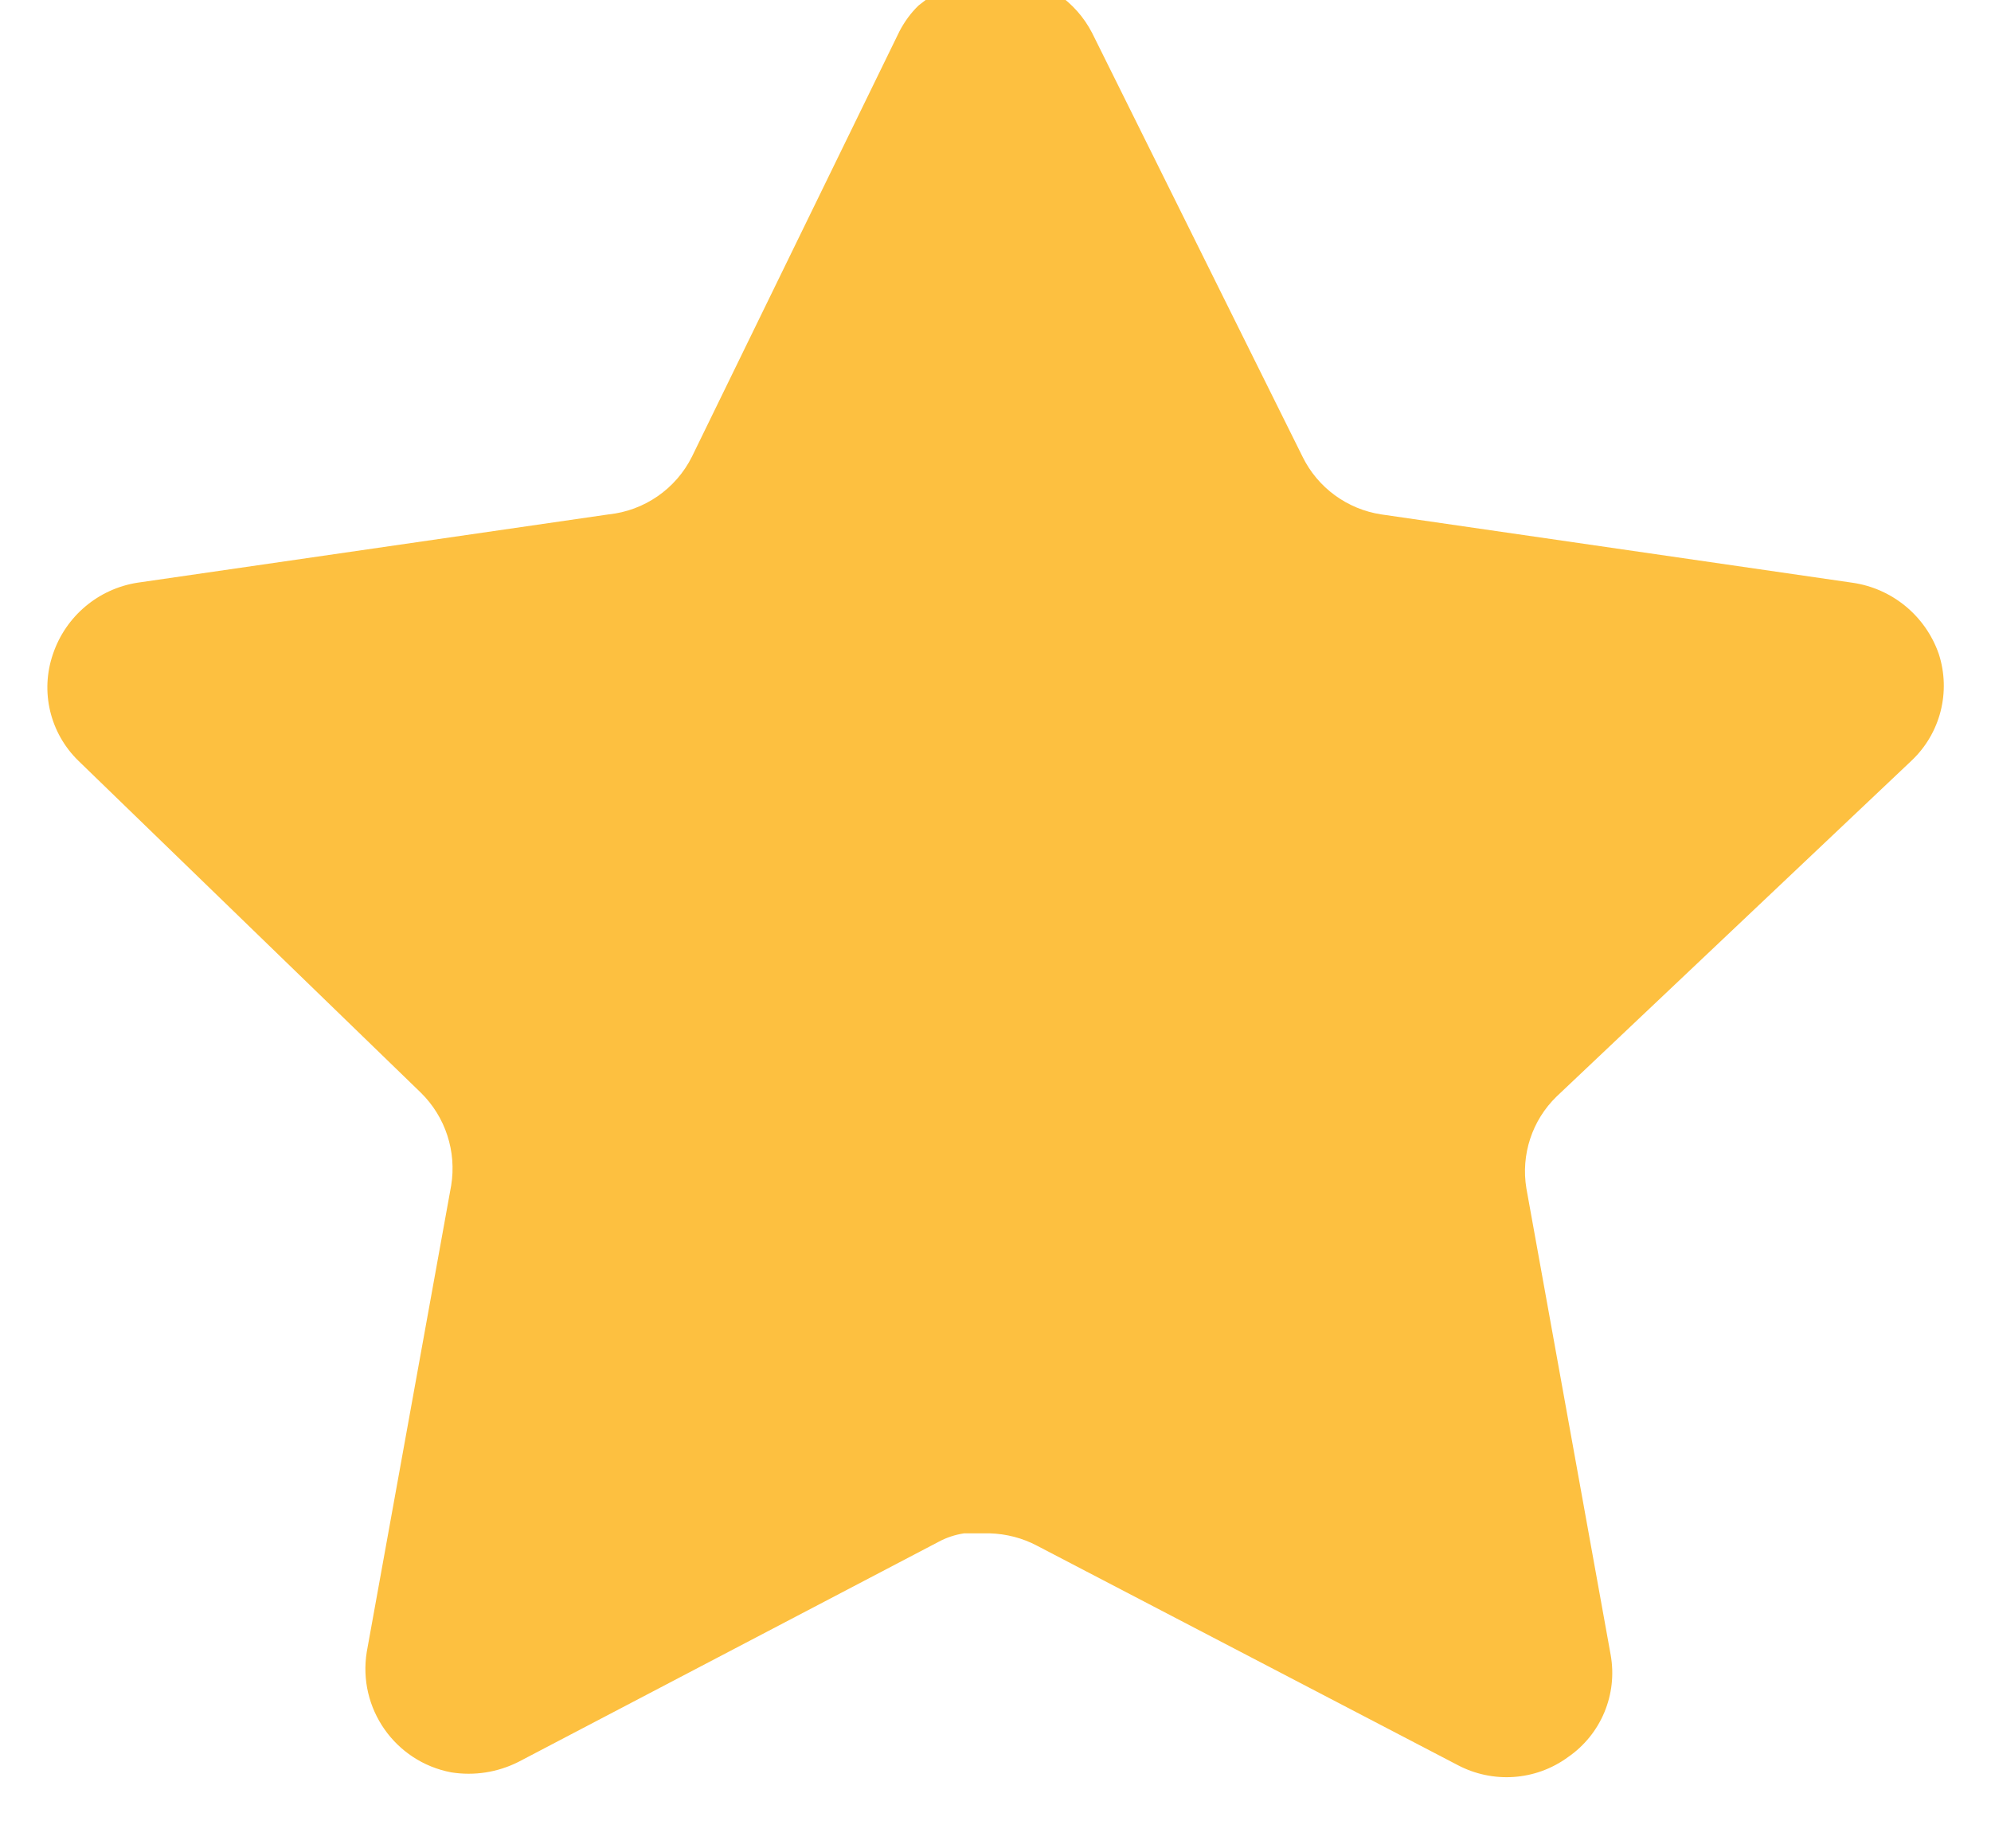 <svg width="28" height="26" viewBox="0 0 28 26" fill="none" xmlns="http://www.w3.org/2000/svg" xmlns:xlink="http://www.w3.org/1999/xlink">
<path d="M21.891,15.424C21.546,15.759 21.387,16.243 21.466,16.717L22.651,23.277C22.751,23.833 22.517,24.396 22.051,24.717C21.595,25.051 20.989,25.091 20.491,24.824L14.586,21.744C14.381,21.635 14.153,21.576 13.919,21.569L13.558,21.569C13.433,21.588 13.31,21.628 13.198,21.689L7.291,24.784C6.999,24.931 6.669,24.983 6.345,24.931C5.555,24.781 5.029,24.029 5.158,23.236L6.345,16.676C6.423,16.197 6.265,15.711 5.919,15.371L1.105,10.704C0.702,10.313 0.562,9.727 0.746,9.197C0.925,8.669 1.381,8.284 1.931,8.197L8.558,7.236C9.062,7.184 9.505,6.877 9.731,6.424L12.651,0.437C12.721,0.304 12.81,0.181 12.918,0.077L13.038,-0.016C13.101,-0.085 13.173,-0.143 13.253,-0.189L13.398,-0.243L13.625,-0.336L14.186,-0.336C14.687,-0.284 15.129,0.016 15.359,0.464L18.318,6.424C18.531,6.86 18.946,7.163 19.425,7.236L26.051,8.197C26.611,8.277 27.079,8.664 27.265,9.197C27.439,9.732 27.289,10.319 26.878,10.704L21.891,15.424Z" fill="#FDC040"/>
</svg>
